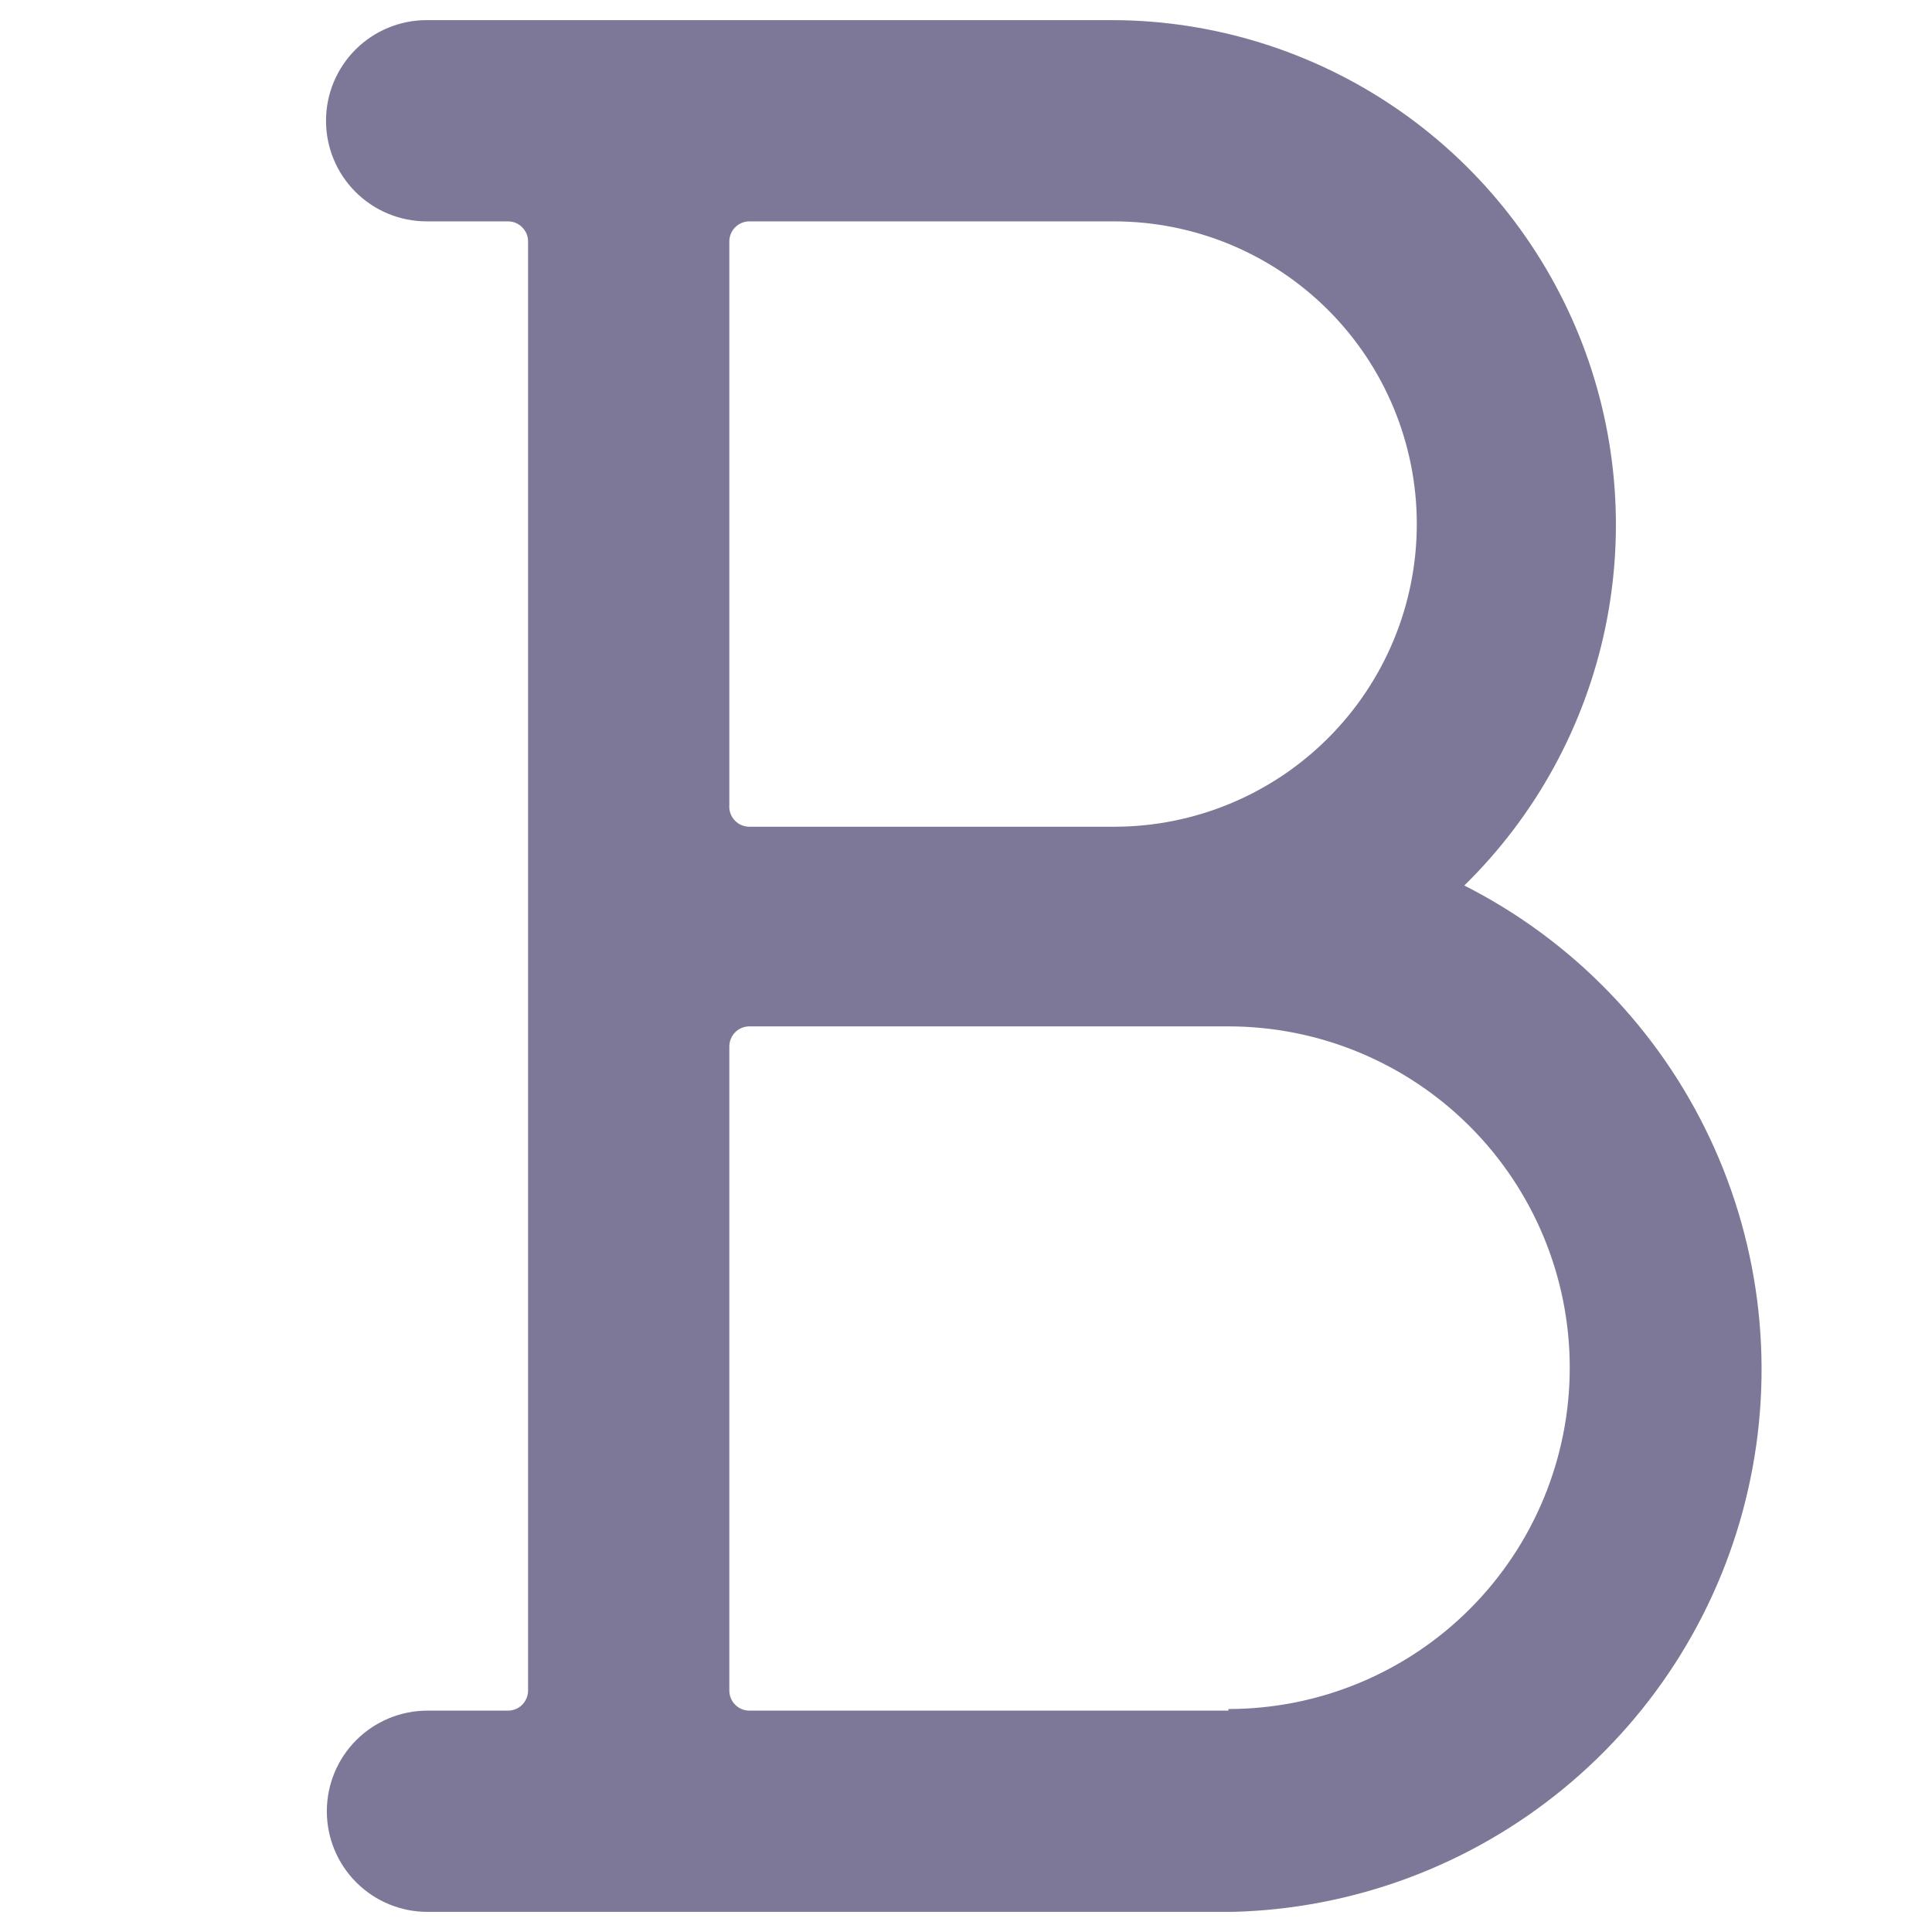 <svg width="24" height="24" viewBox="0 0 24 24" fill="none" xmlns="http://www.w3.org/2000/svg">
<path d="M18.19 11C19.078 10.131 19.687 9.017 19.941 7.801C20.195 6.584 20.082 5.32 19.616 4.168C19.149 3.016 18.352 2.029 17.323 1.331C16.295 0.634 15.082 0.257 13.84 0.25H5.3C4.968 0.25 4.65 0.382 4.416 0.616C4.181 0.851 4.05 1.168 4.05 1.5C4.05 1.832 4.181 2.149 4.416 2.384C4.65 2.618 4.968 2.75 5.3 2.75H6.3C6.333 2.749 6.367 2.754 6.399 2.766C6.43 2.778 6.459 2.796 6.483 2.82C6.507 2.843 6.527 2.871 6.54 2.902C6.553 2.933 6.56 2.966 6.56 3V21C6.56 21.066 6.533 21.13 6.487 21.177C6.44 21.224 6.376 21.25 6.31 21.25H5.31C4.978 21.25 4.66 21.382 4.426 21.616C4.191 21.851 4.06 22.169 4.06 22.5C4.06 22.831 4.191 23.149 4.426 23.384C4.66 23.618 4.978 23.75 5.31 23.75H15.31C16.81 23.713 18.255 23.176 19.416 22.224C20.577 21.273 21.387 19.961 21.717 18.497C22.048 17.033 21.881 15.501 21.242 14.143C20.603 12.784 19.529 11.678 18.19 11ZM13.84 2.75C14.837 2.75 15.793 3.146 16.498 3.851C17.204 4.556 17.6 5.513 17.6 6.51C17.6 7.507 17.204 8.464 16.498 9.169C15.793 9.874 14.837 10.27 13.84 10.27H9.31C9.275 10.27 9.241 10.263 9.209 10.249C9.178 10.236 9.149 10.215 9.126 10.19C9.102 10.165 9.084 10.134 9.073 10.102C9.061 10.069 9.057 10.034 9.06 10V3C9.06 2.934 9.086 2.87 9.133 2.823C9.18 2.776 9.243 2.75 9.31 2.75H13.84ZM15.26 21.25H9.31C9.243 21.25 9.18 21.224 9.133 21.177C9.086 21.13 9.06 21.066 9.06 21V13C9.06 12.934 9.086 12.87 9.133 12.823C9.18 12.776 9.243 12.75 9.31 12.75H15.26C16.384 12.75 17.463 13.197 18.258 13.992C19.053 14.787 19.5 15.866 19.5 16.99C19.5 18.114 19.053 19.193 18.258 19.988C17.463 20.783 16.384 21.23 15.26 21.23V21.25Z" fill="#7D7898"/>
</svg>
